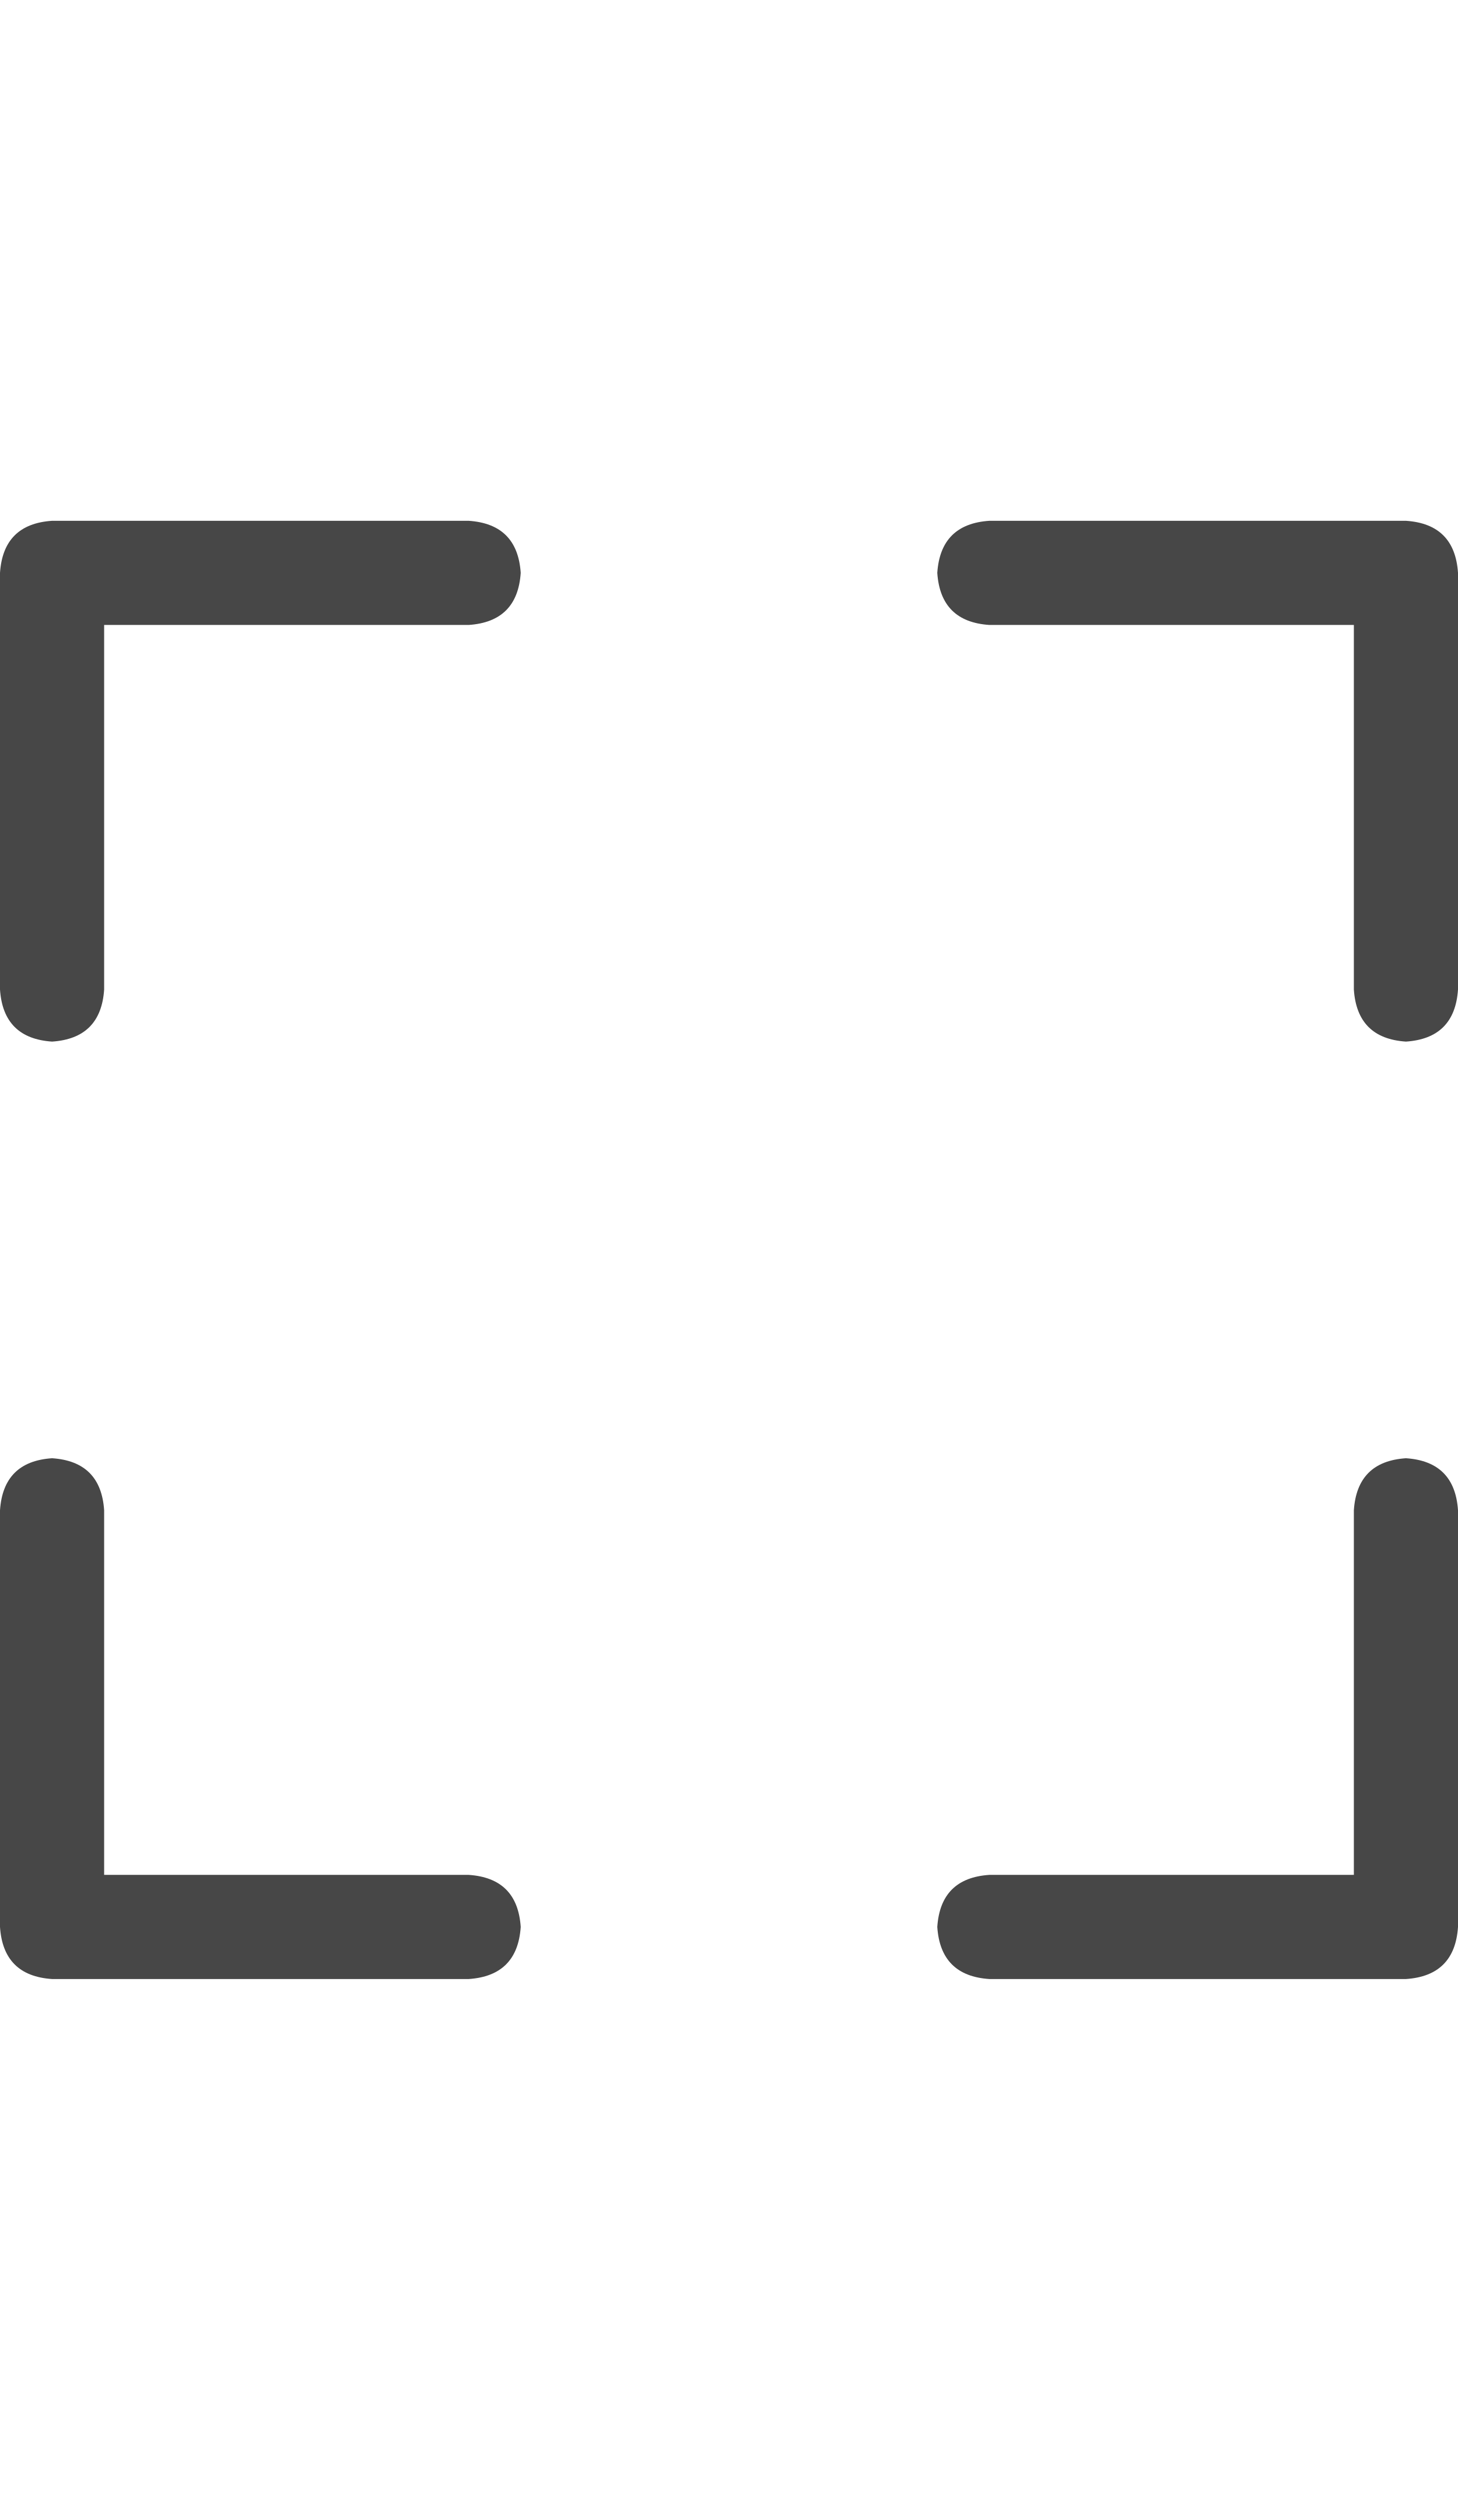 <svg width="21" height="36" viewBox="0 0 21 36" fill="none" xmlns="http://www.w3.org/2000/svg">
<g id="label-paired / xl / expand-xl / regular" clip-path="url(#clip0_1731_5611)">
<path id="icon" d="M6.75 7.5C7.219 7.531 7.469 7.781 7.5 8.25C7.469 8.719 7.219 8.969 6.75 9H1.5V14.25C1.469 14.719 1.219 14.969 0.75 15C0.281 14.969 0.031 14.719 0 14.25V8.25C0.031 7.781 0.281 7.531 0.75 7.5H6.75ZM0 21.75C0.031 21.281 0.281 21.031 0.75 21C1.219 21.031 1.469 21.281 1.5 21.75V27H6.75C7.219 27.031 7.469 27.281 7.5 27.75C7.469 28.219 7.219 28.469 6.75 28.5H0.75C0.281 28.469 0.031 28.219 0 27.75V21.75ZM20.25 7.5C20.719 7.531 20.969 7.781 21 8.25V14.25C20.969 14.719 20.719 14.969 20.25 15C19.781 14.969 19.531 14.719 19.5 14.25V9H14.25C13.781 8.969 13.531 8.719 13.5 8.25C13.531 7.781 13.781 7.531 14.25 7.5H20.25ZM19.5 21.75C19.531 21.281 19.781 21.031 20.25 21C20.719 21.031 20.969 21.281 21 21.75V27.75C20.969 28.219 20.719 28.469 20.25 28.5H14.25C13.781 28.469 13.531 28.219 13.5 27.75C13.531 27.281 13.781 27.031 14.25 27H19.5V21.75Z" fill="black" fill-opacity="0.72"/>
</g>
<defs>
<clipPath id="clip0_1731_5611">
<rect width="21" height="36" fill="white"/>
</clipPath>
</defs>
</svg>
